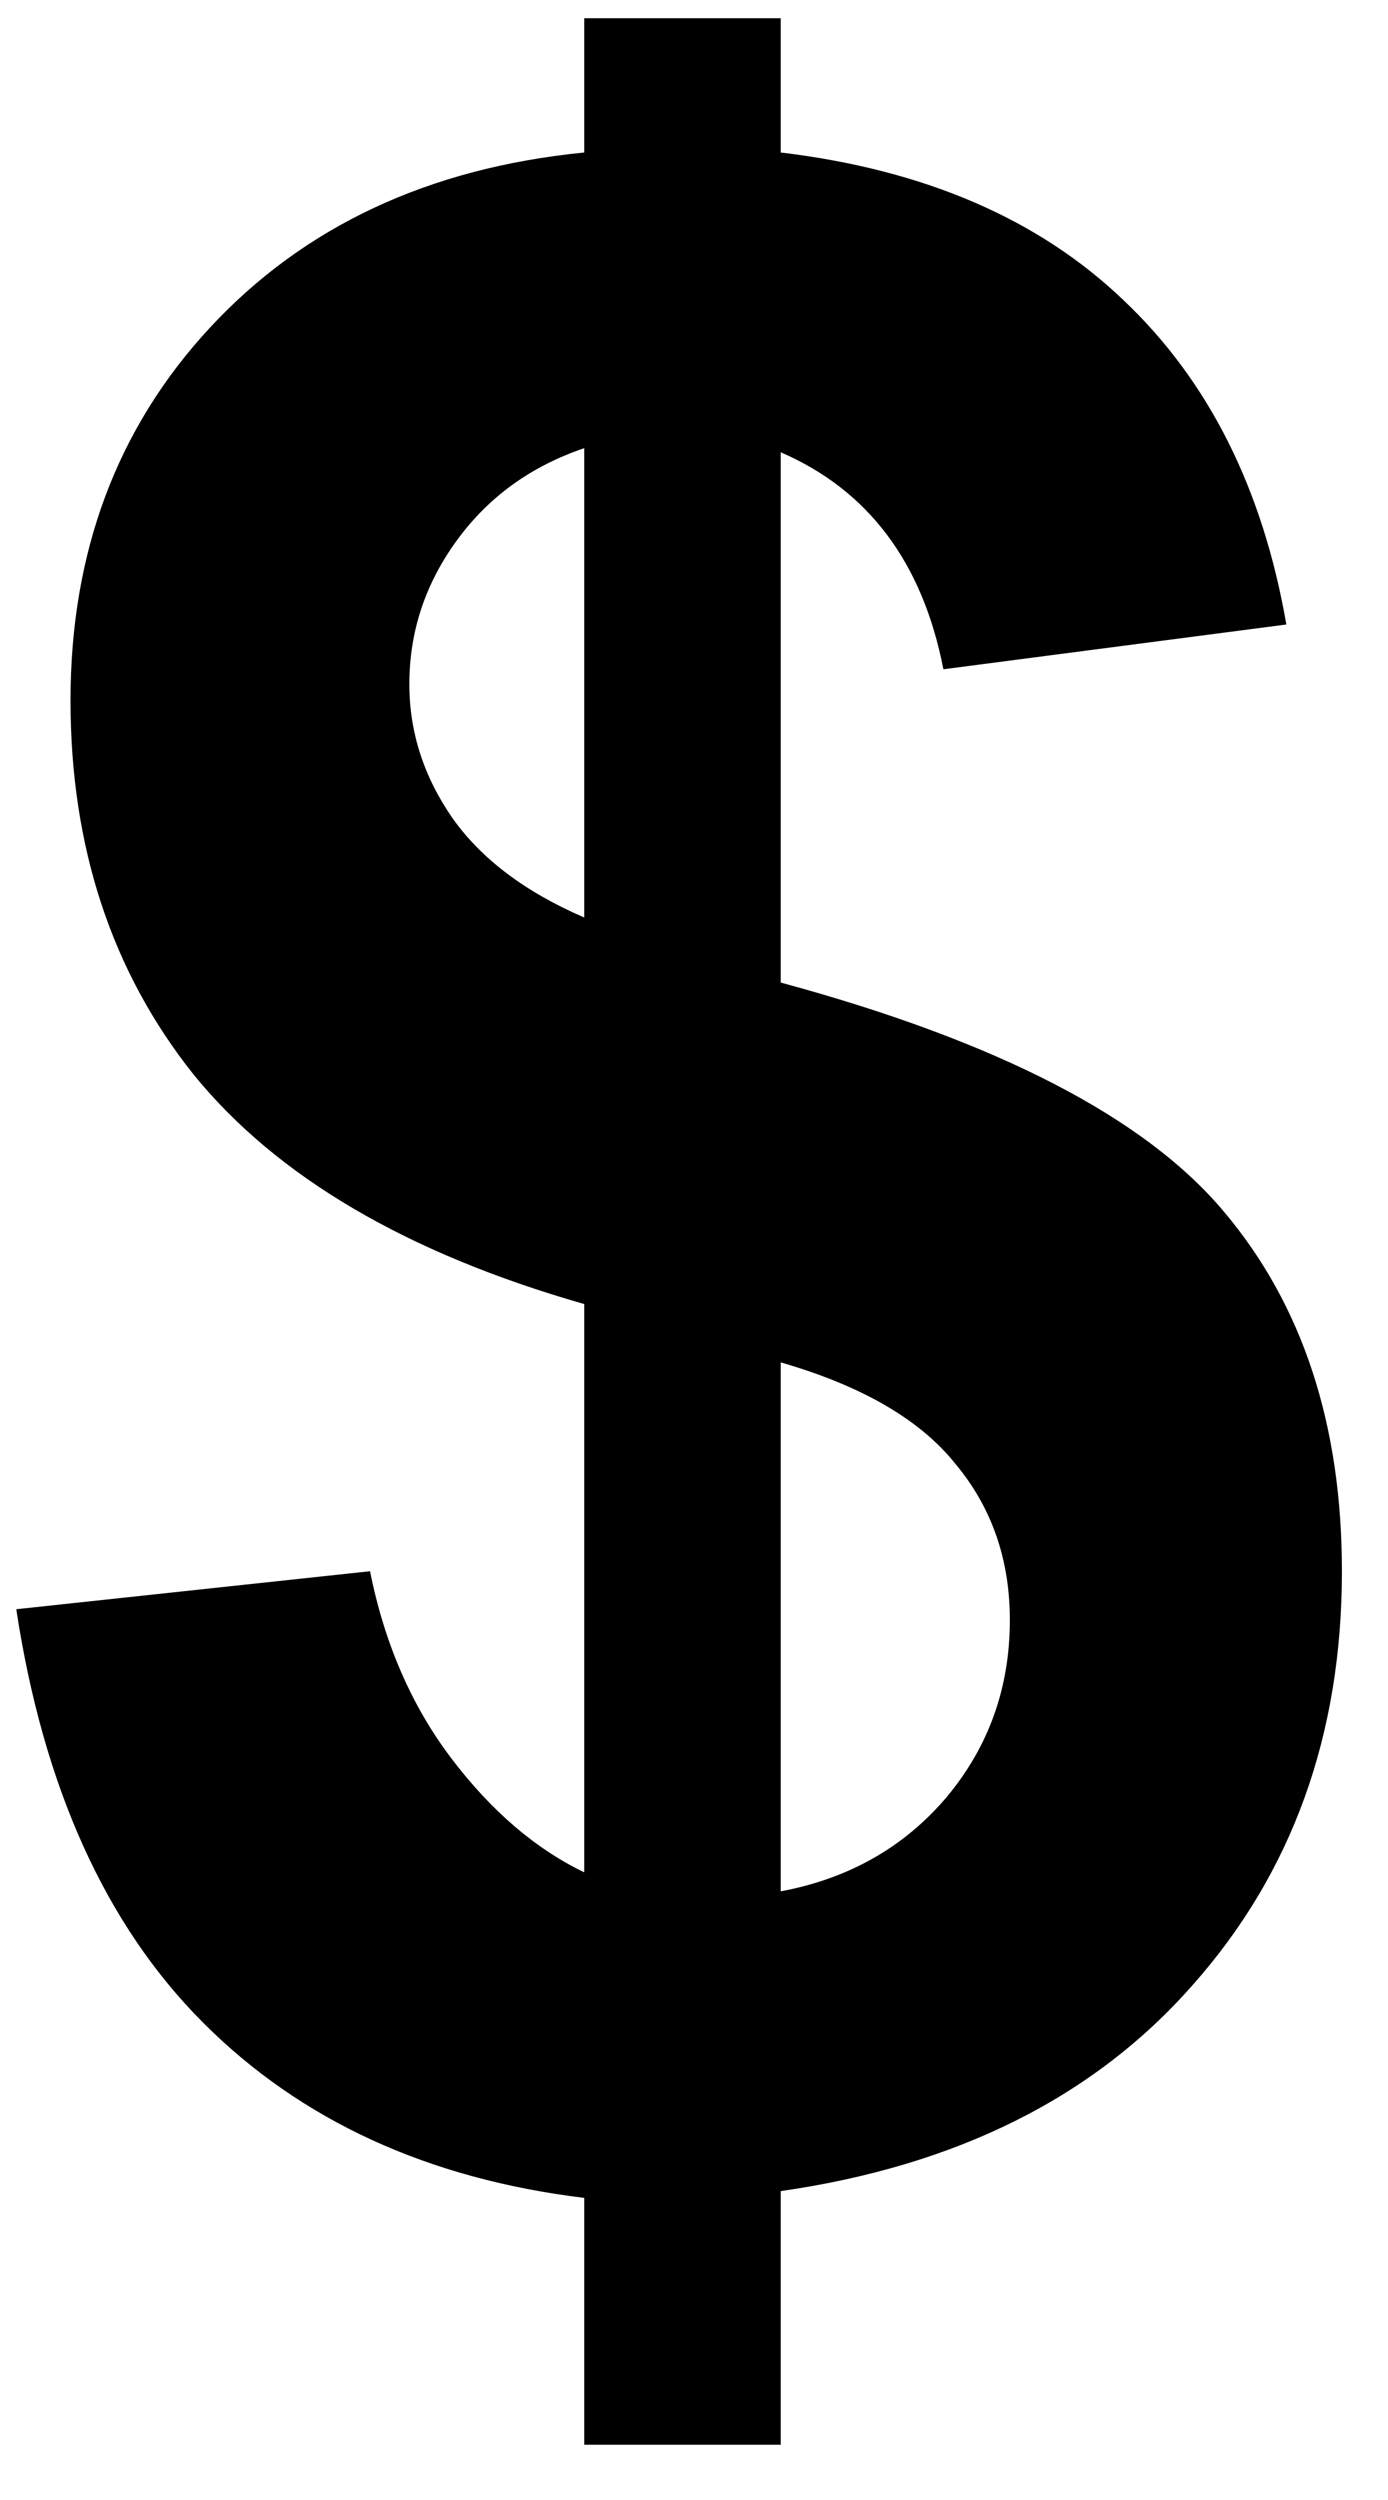 <svg width="25" height="45" viewBox="0 0 25 45" fill="none" xmlns="http://www.w3.org/2000/svg">
<path d="M10.523 33.702V23.473C7.332 22.561 4.989 21.186 3.491 19.347C2.01 17.491 1.27 15.245 1.27 12.608C1.27 9.939 2.108 7.701 3.784 5.895C5.477 4.072 7.723 3.022 10.523 2.745V0.328H14.062V2.745C16.65 3.054 18.709 3.941 20.239 5.406C21.769 6.855 22.746 8.8 23.169 11.241L16.992 12.047C16.618 10.126 15.641 8.824 14.062 8.141V17.686C17.969 18.744 20.63 20.12 22.046 21.812C23.462 23.489 24.17 25.645 24.17 28.282C24.17 31.228 23.275 33.71 21.484 35.728C19.71 37.747 17.236 38.984 14.062 39.44V44.005H10.523V39.562C7.707 39.22 5.42 38.17 3.662 36.412C1.904 34.654 0.781 32.172 0.293 28.966L6.665 28.282C6.925 29.584 7.414 30.707 8.13 31.651C8.846 32.595 9.644 33.279 10.523 33.702ZM10.523 8.067C9.562 8.393 8.797 8.946 8.228 9.728C7.658 10.509 7.373 11.371 7.373 12.315C7.373 13.178 7.633 13.984 8.154 14.732C8.675 15.465 9.465 16.059 10.523 16.515V8.067ZM14.062 34.044C15.283 33.816 16.276 33.255 17.041 32.359C17.806 31.448 18.189 30.382 18.189 29.161C18.189 28.071 17.863 27.135 17.212 26.354C16.577 25.556 15.527 24.946 14.062 24.523V34.044Z" fill="black"/>
</svg>
